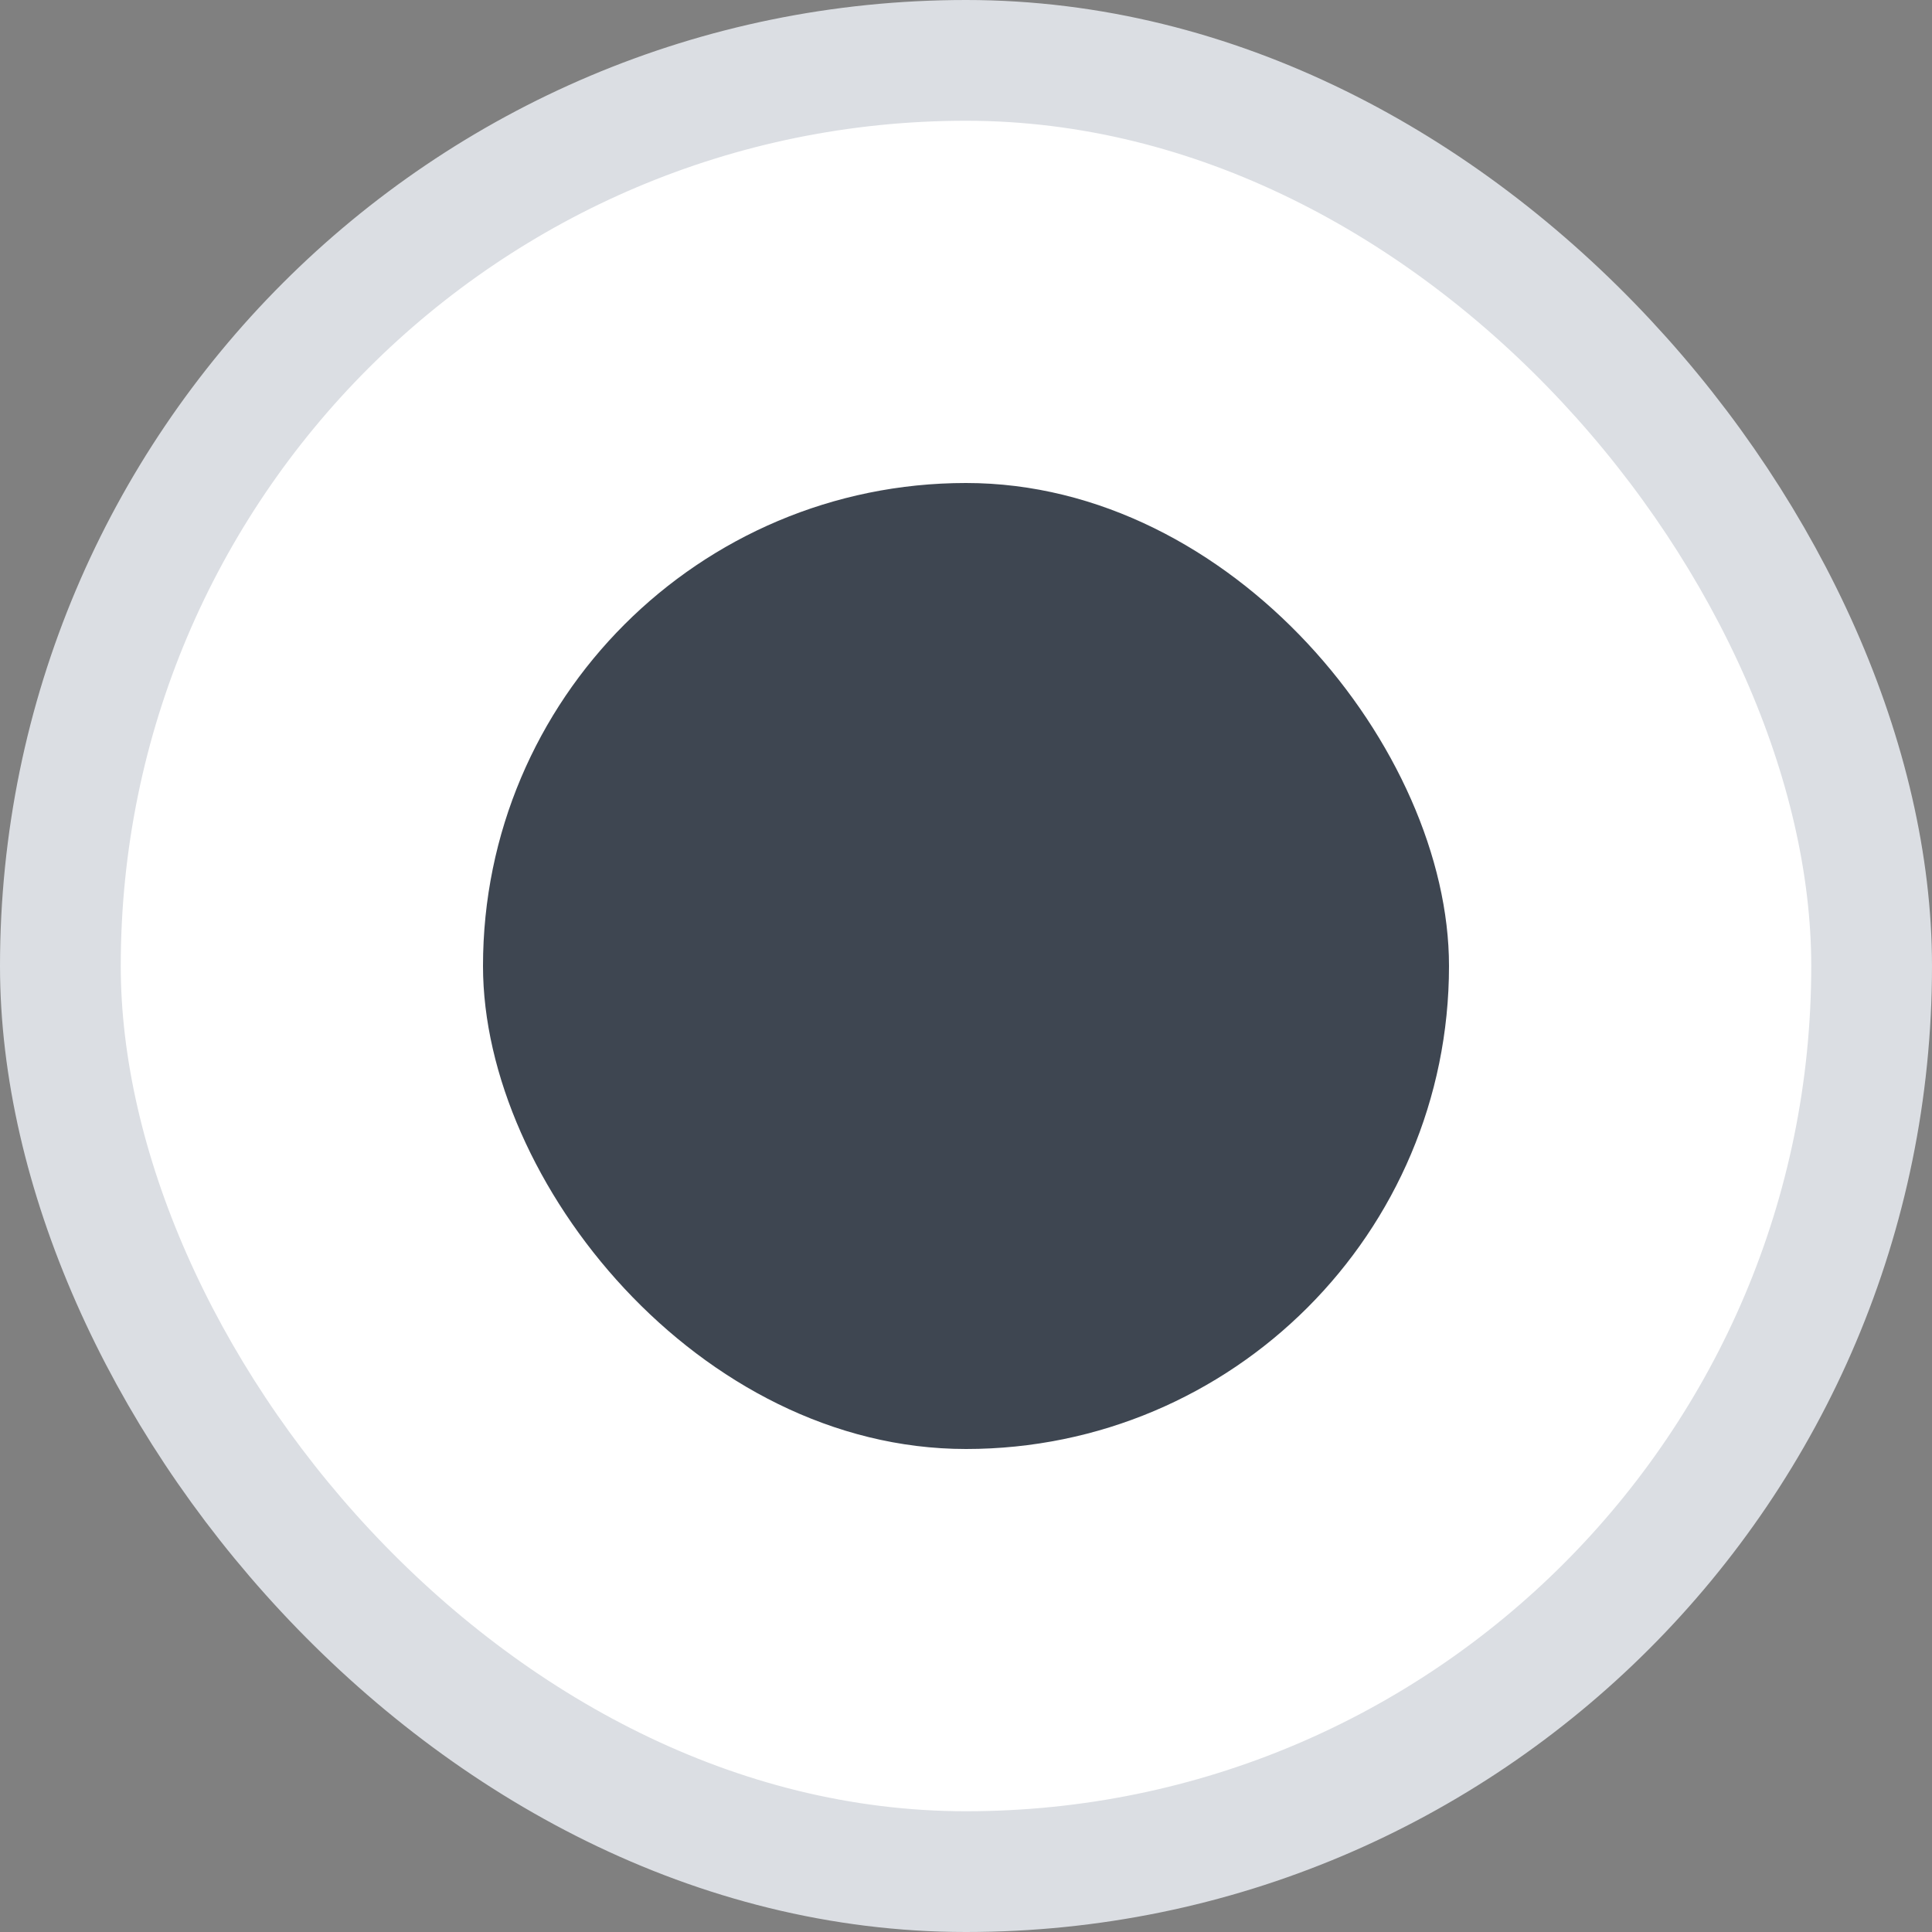 <svg width="16" height="16" viewBox="0 0 16 16" fill="none" xmlns="http://www.w3.org/2000/svg">
<rect x="0" y="0" width="16" height="16" fill="#808080" stroke="none"/>
<g clip-path="url(#clip0_1164_498)">
<rect x="0.5" y="0.5" width="15" height="15" rx="7.5" fill="white" stroke="#DBDEE3"/>
<rect x="4" y="4" width="8" height="8" rx="4" fill="#3E4651"/>
</g>
<defs>
<clipPath id="clip0_1164_498">
<rect width="16" height="16" fill="white"/>
</clipPath>
</defs>
</svg>
